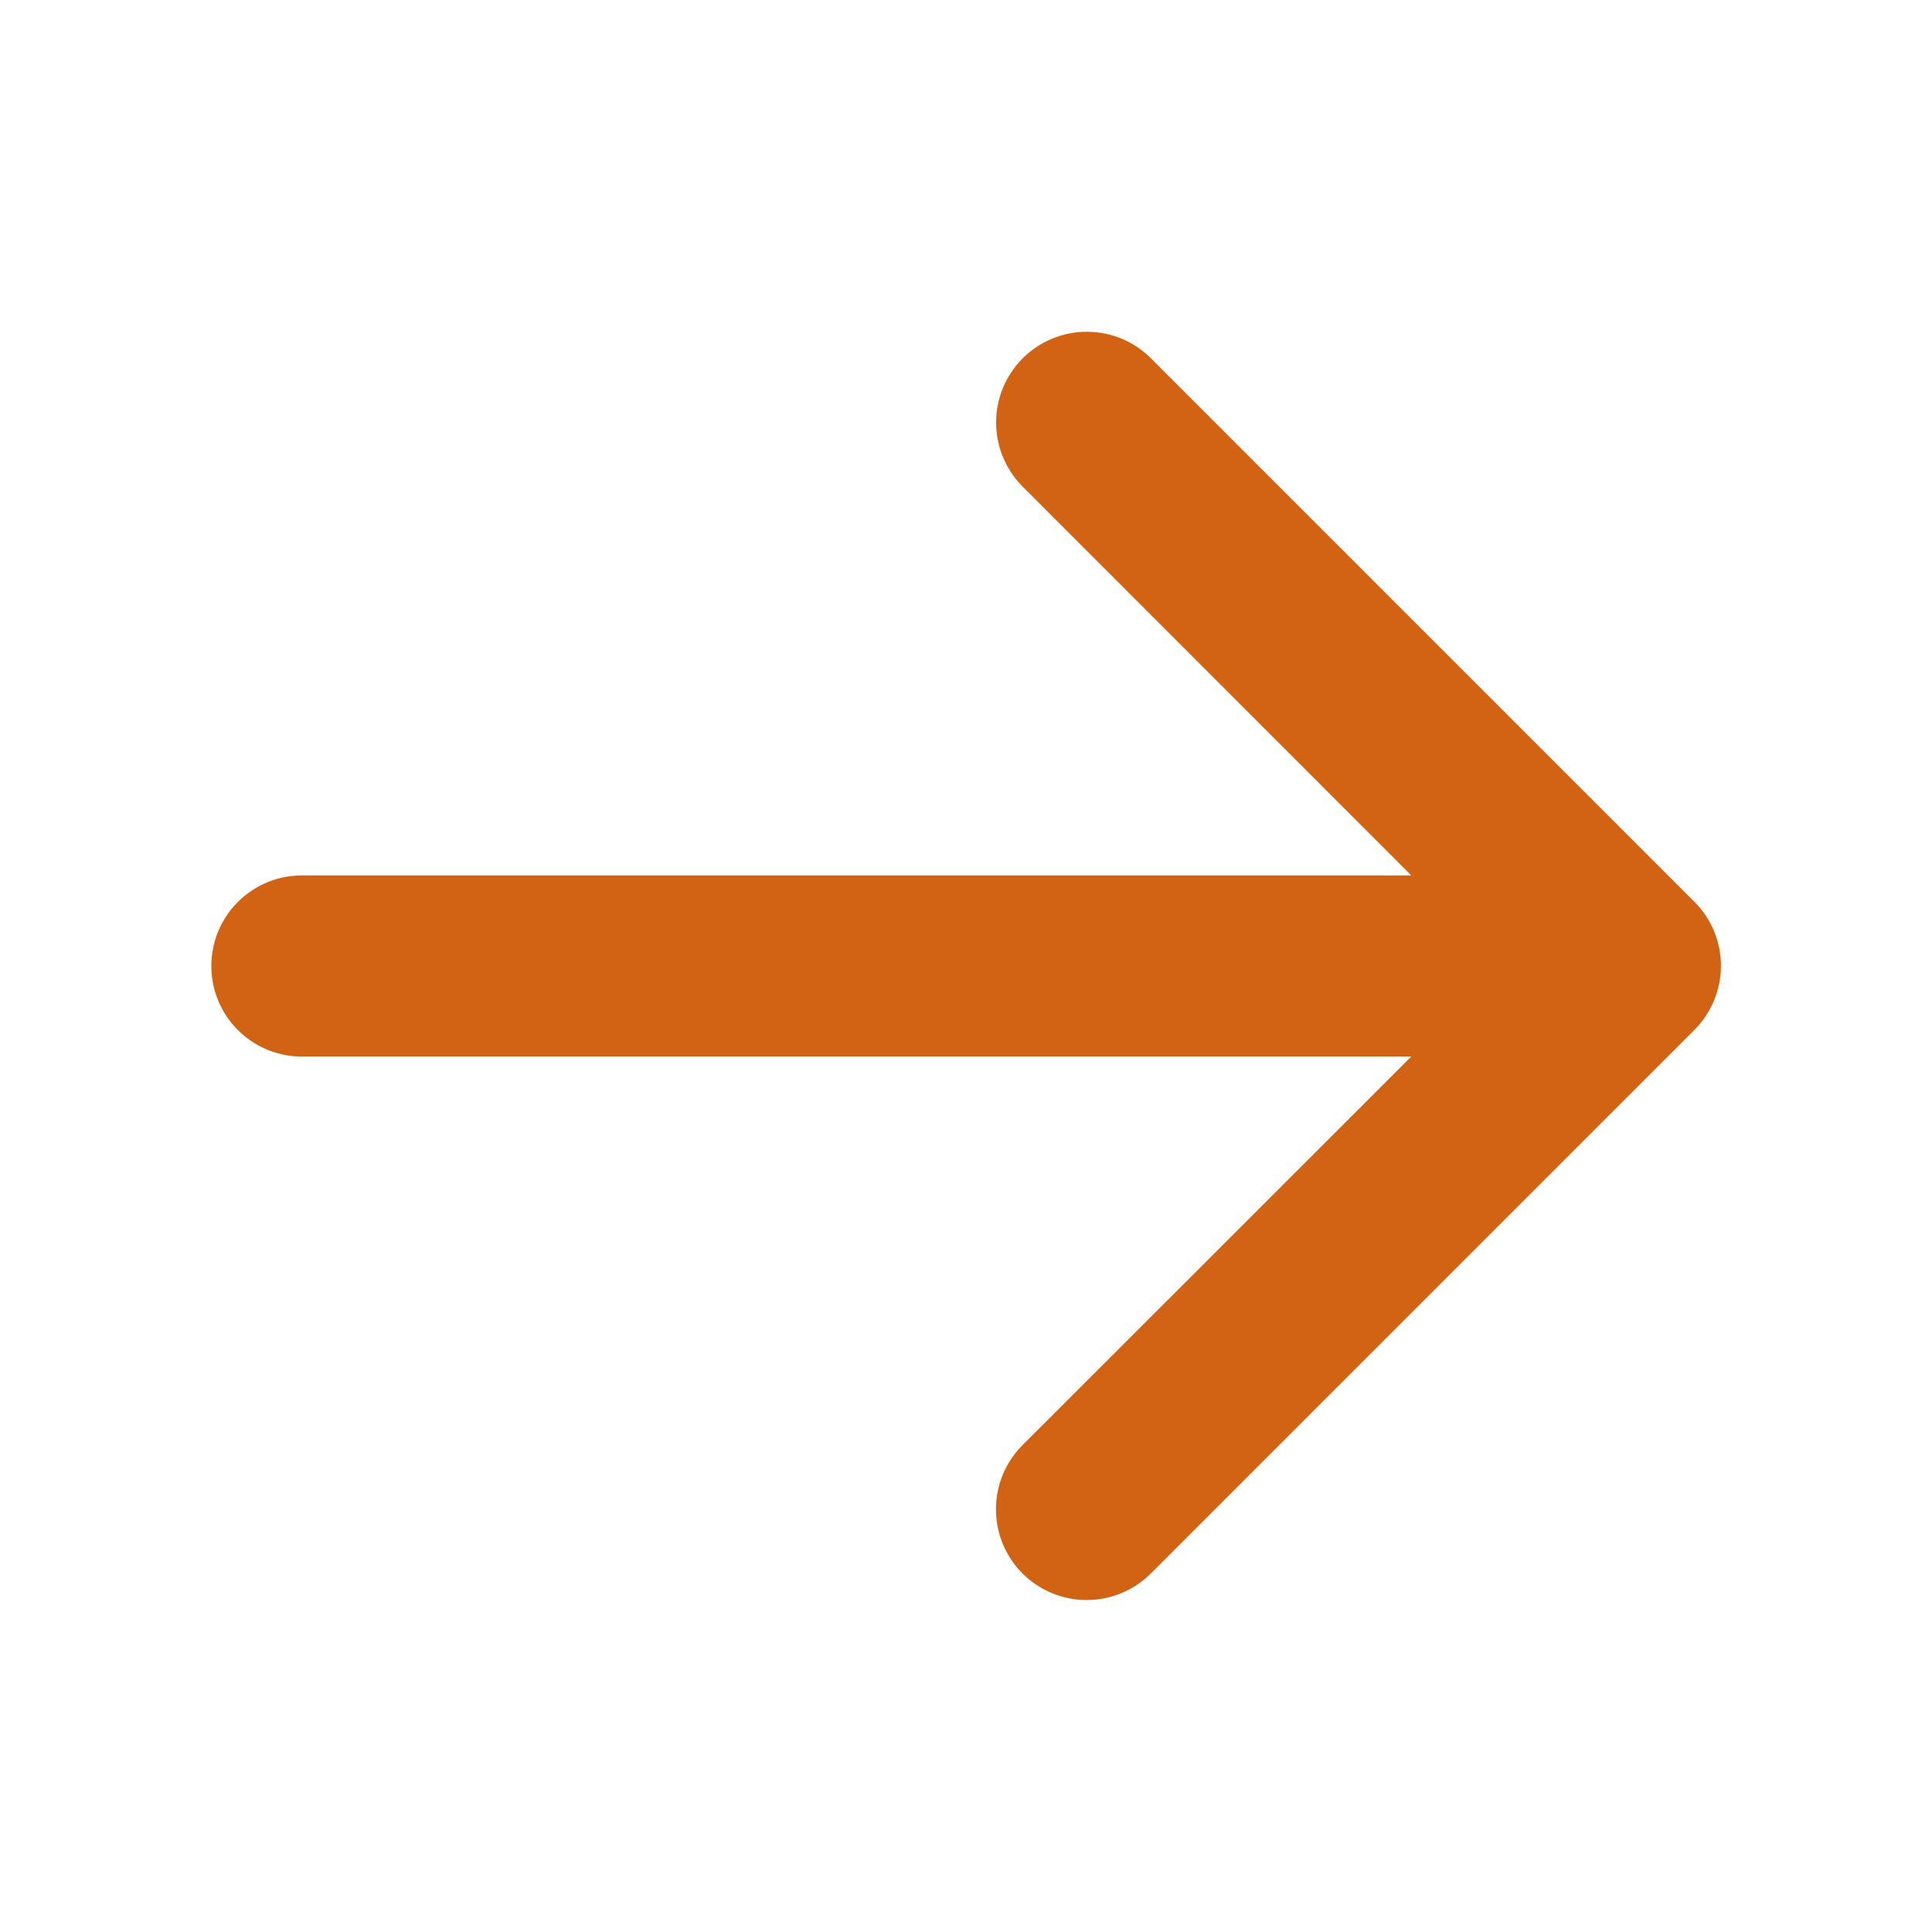 <svg width="36" height="36" viewBox="0 0 36 36" fill="none" xmlns="http://www.w3.org/2000/svg">
<path d="M31.569 19.194L21.444 29.319C21.127 29.636 20.697 29.814 20.249 29.814C19.8 29.814 19.37 29.636 19.053 29.319C18.736 29.002 18.558 28.572 18.558 28.123C18.558 27.675 18.736 27.245 19.053 26.928L26.297 19.687H5.625C5.177 19.687 4.748 19.51 4.432 19.193C4.115 18.877 3.938 18.447 3.938 18C3.938 17.552 4.115 17.123 4.432 16.807C4.748 16.49 5.177 16.312 5.625 16.312H26.297L19.056 9.067C18.739 8.75 18.561 8.32 18.561 7.872C18.561 7.424 18.739 6.994 19.056 6.677C19.373 6.36 19.803 6.182 20.251 6.182C20.7 6.182 21.13 6.36 21.447 6.677L31.572 16.802C31.729 16.959 31.854 17.145 31.939 17.351C32.024 17.556 32.068 17.776 32.067 17.998C32.067 18.221 32.023 18.441 31.937 18.646C31.852 18.851 31.727 19.037 31.569 19.194Z" fill="#D26312"/>
</svg>
